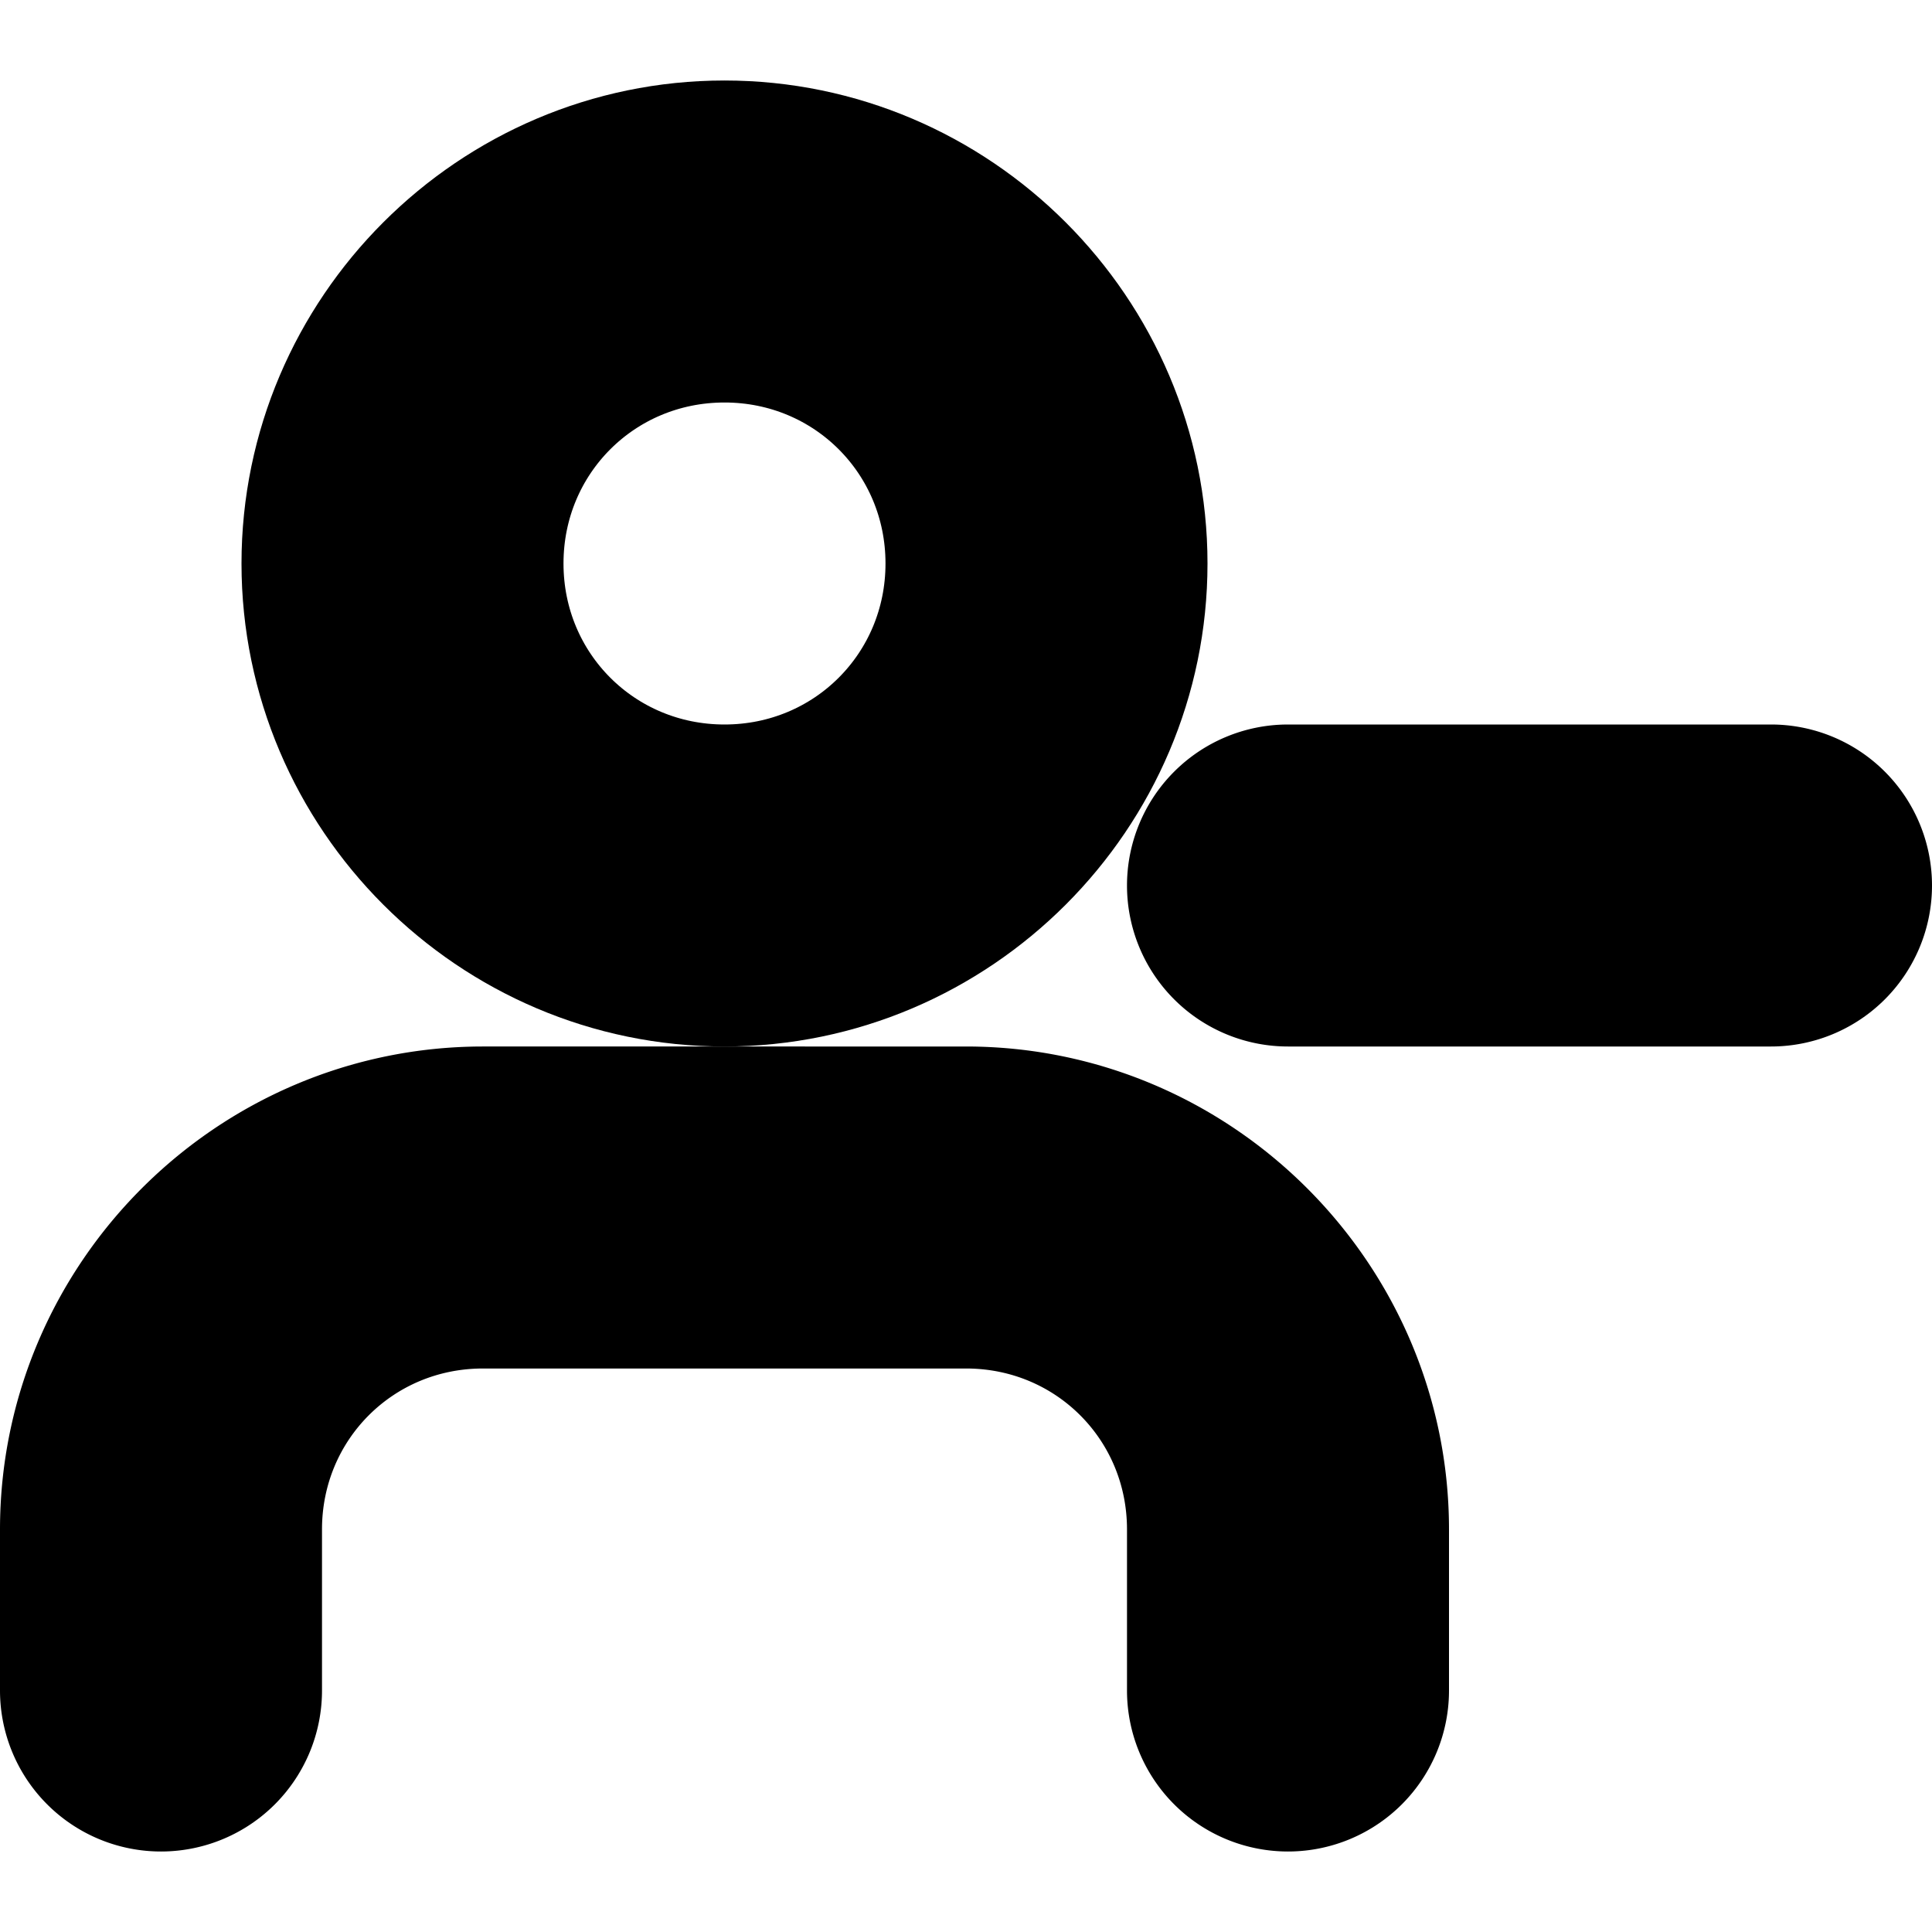 <?xml version="1.0" encoding="UTF-8" standalone="no"?>
<svg
   width="24"
   height="24"
   viewBox="0 0 24 24"
   fill="none"
   stroke="currentColor"
   stroke-width="2"
   stroke-linecap="round"
   stroke-linejoin="round"
   version="1.1"
   id="svg8"
   xmlns="http://www.w3.org/2000/svg"
   xmlns:svg="http://www.w3.org/2000/svg">
  <defs
     id="defs12" />
  <path
     style="color:#000000;fill:#000000;-inkscape-stroke:none"
     d="m 6,14 c -2.75,0 -5,2.25 -5,5 v 2 a 1,1 0 0 0 1,1 1,1 0 0 0 1,-1 v -2 c 0,-1.669 1.331,-3 3,-3 h 6 c 1.669,0 3,1.331 3,3 v 2 a 1,1 0 0 0 1,1 1,1 0 0 0 1,-1 v -2 c 0,-2.75 -2.25,-5 -5,-5 z"
     id="path2" />
  <path
     style="color:#000000;fill:#000000;-inkscape-stroke:none"
     d="M 9,2 C 6.25,2 4,4.25 4,7 4,9.75 6.25,12 9,12 11.75,12 14,9.75 14,7 14,4.25 11.75,2 9,2 Z m 0,2 c 1.669,0 3,1.331 3,3 0,1.669 -1.331,3 -3,3 C 7.331,10 6,8.669 6,7 6,5.331 7.331,4 9,4 Z"
     id="circle4" />
  <path
     style="color:#000000;fill:#000000;-inkscape-stroke:none"
     d="m 16,10 a 1,1 0 0 0 -1,1 1,1 0 0 0 1,1 h 6 a 1,1 0 0 0 1,-1 1,1 0 0 0 -1,-1 z"
     id="line6" />
</svg>
